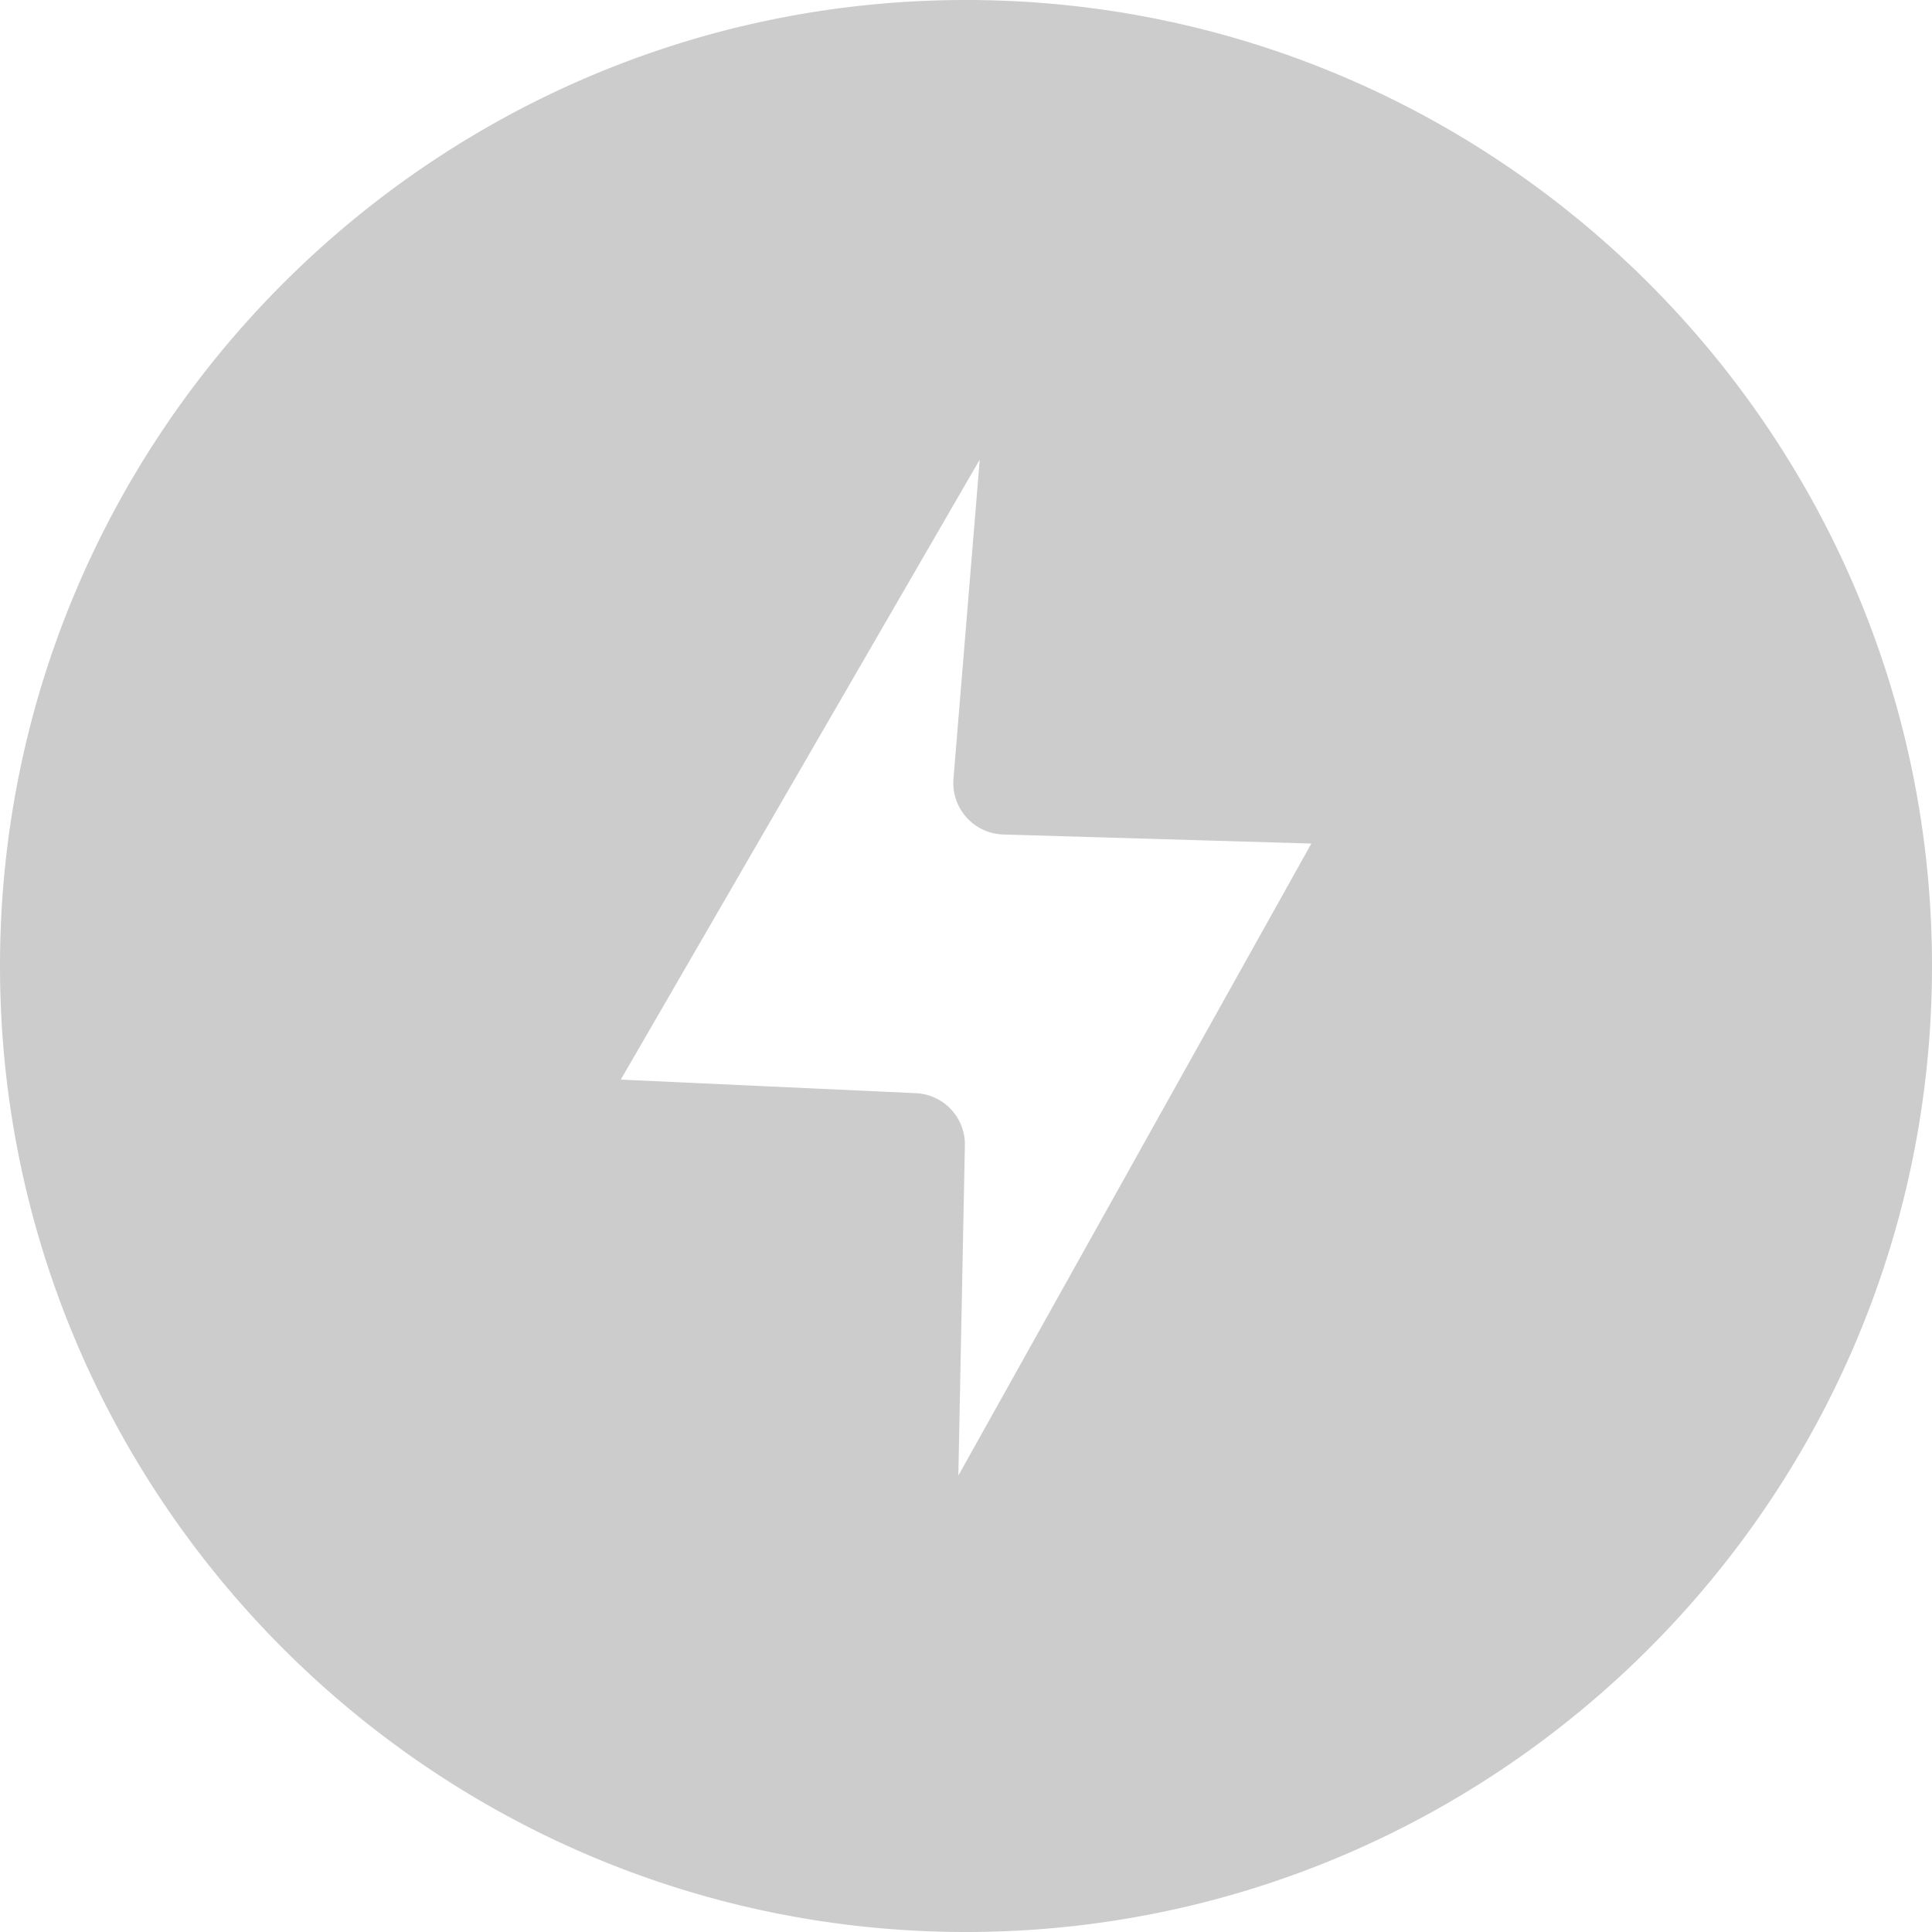 <svg id="Layer_1" height="512" viewBox="0 0 512 512" width="512" xmlns="http://www.w3.org/2000/svg" data-name="Layer 1"><path d="m256 0c-141.159 0-256 114.84-256 256s114.84 256 256 256 256-114.84 256-256-114.84-256-256-256zm-2.029 391.05 1.73-87.43a13.594 13.594 0 0 0 -13.041-13.92l-78.148-3.59 95.13-164.31-6.962 84.57a13.66 13.66 0 0 0 13.22 14.78l81.622 2.4z" fill="#ccc" fill-rule="evenodd"/></svg>